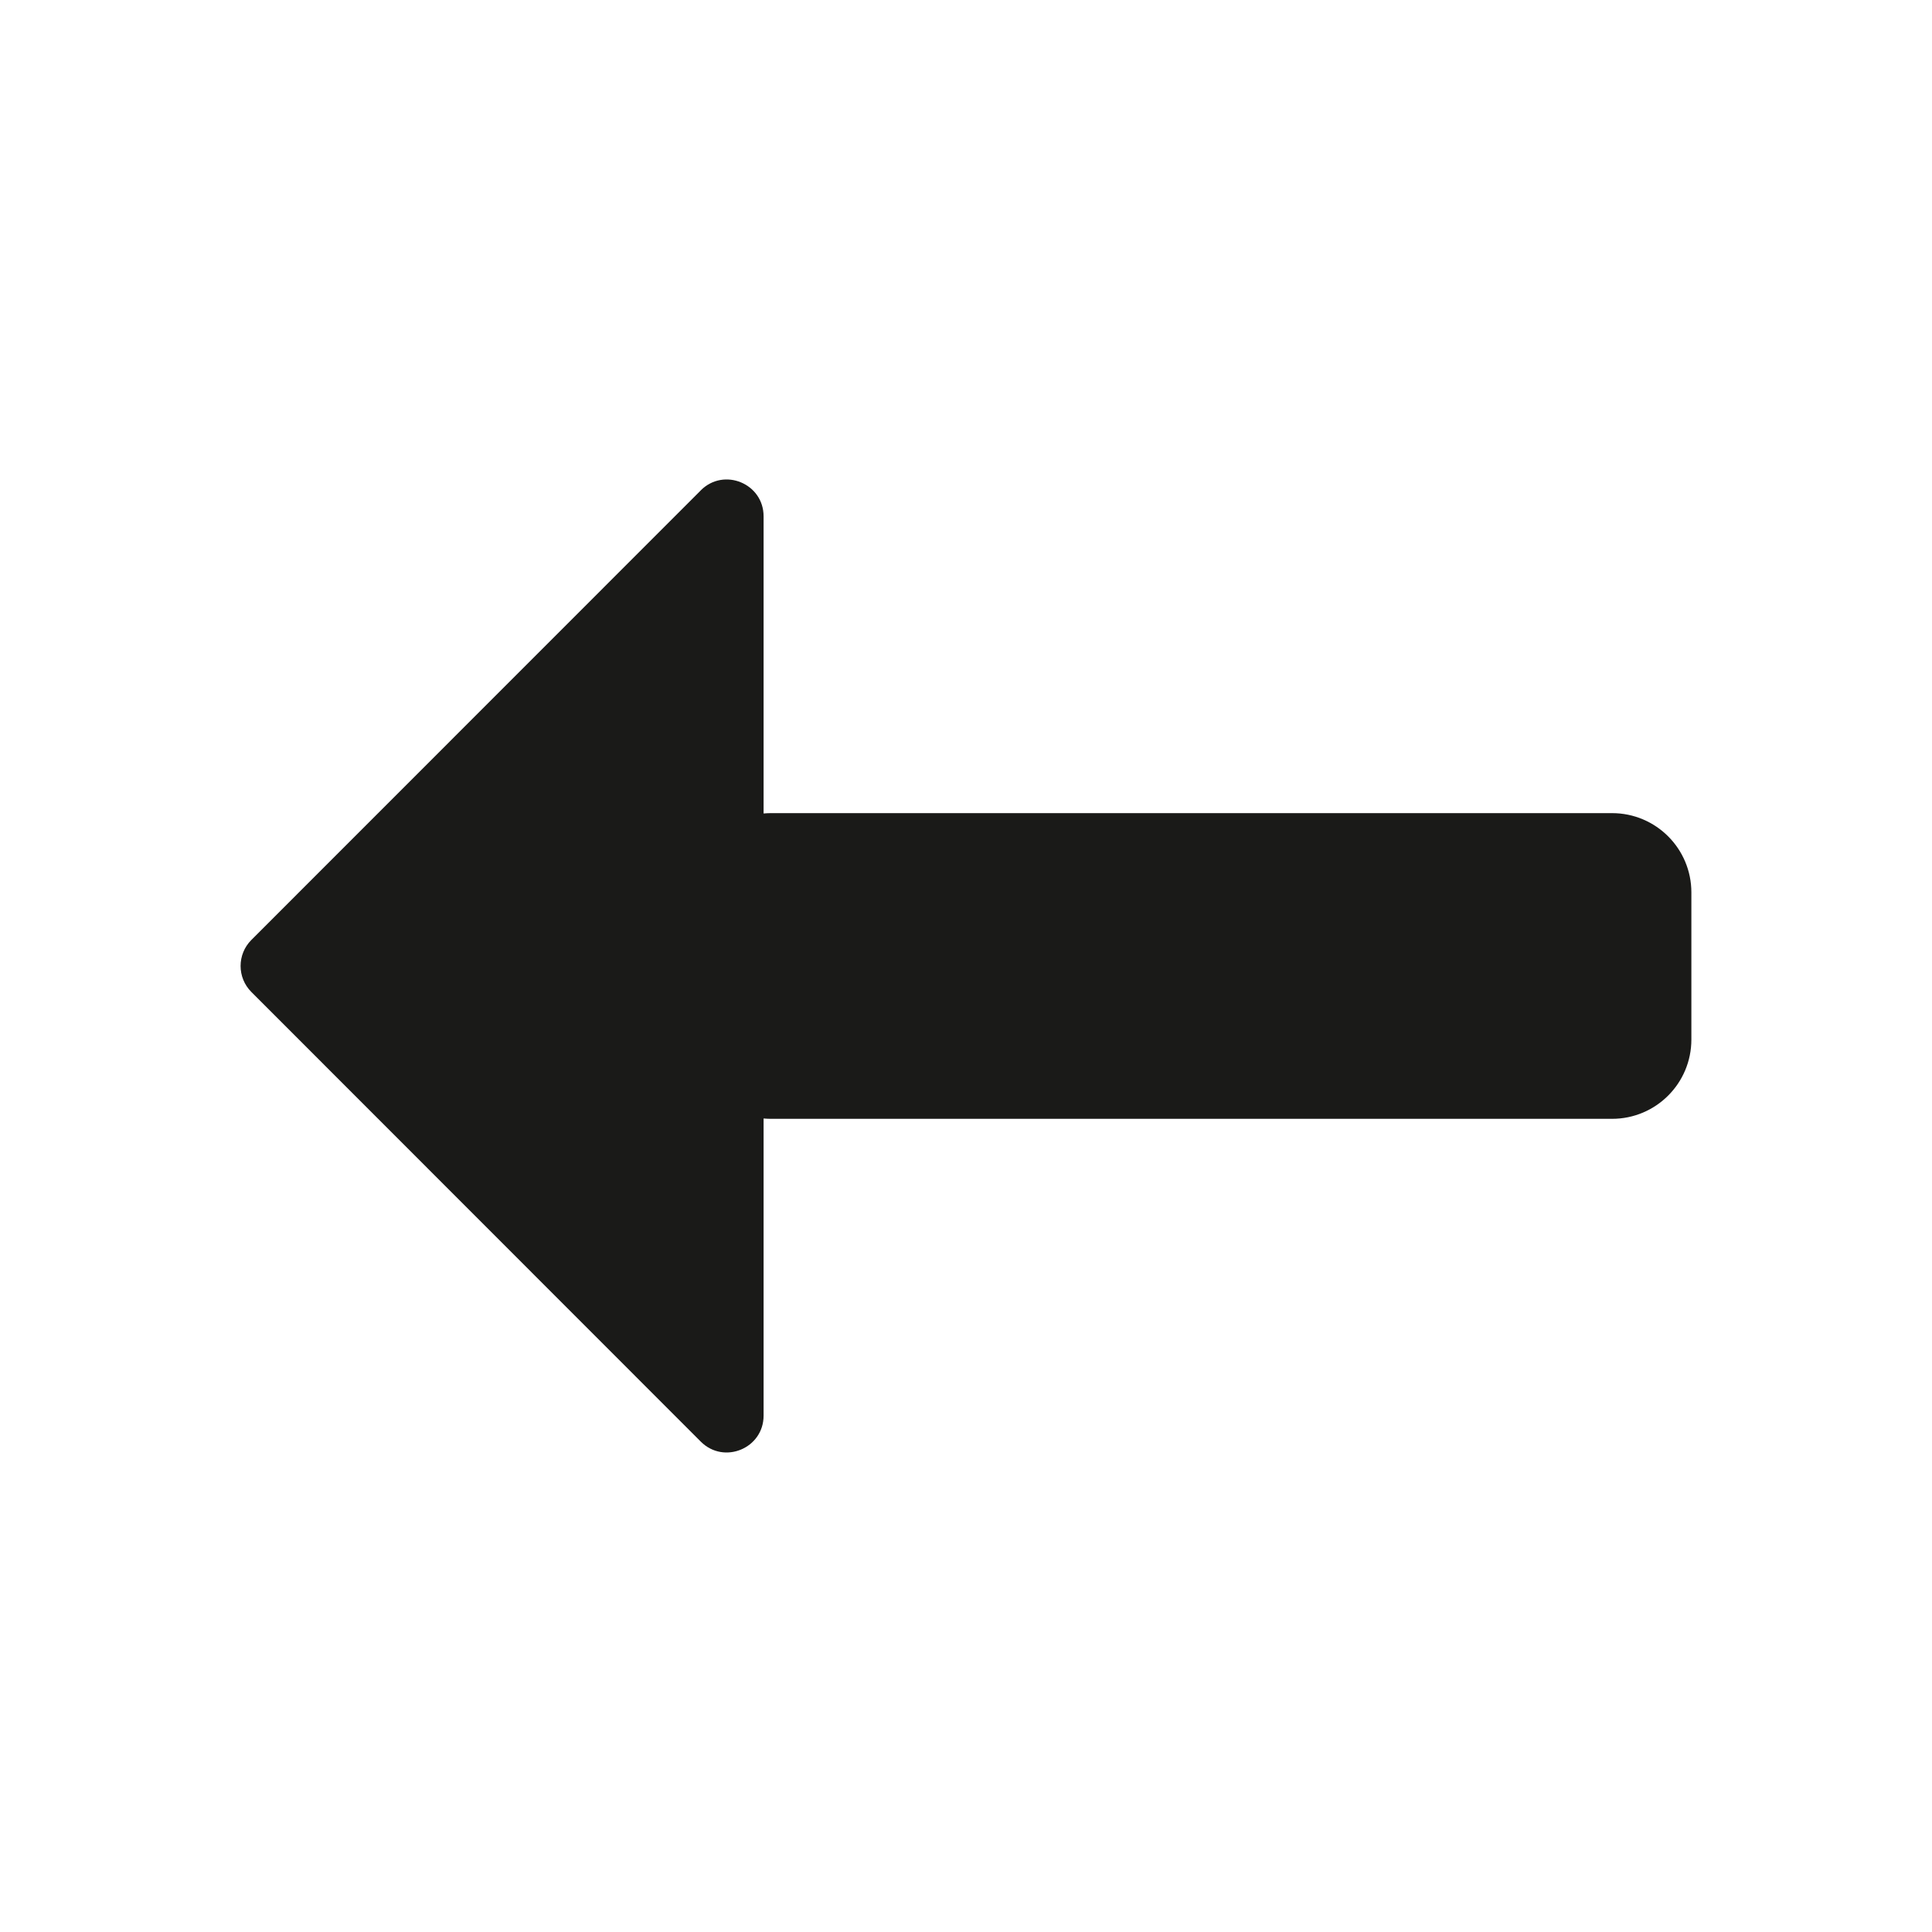 <?xml version="1.0" encoding="UTF-8"?>
<svg id="Layer_1" data-name="Layer 1" xmlns="http://www.w3.org/2000/svg" viewBox="0 0 512 512">
  <defs>
    <style>
      .cls-1 {
        fill: #1a1a18;
      }
    </style>
  </defs>
  <path class="cls-1" d="M185.72,129.95l-119.11,119.15c-3.8,3.81-3.8,9.97,0,13.78l119.11,119.17c6.14,6.14,16.64,1.79,16.64-6.89v-78.75c.62.05,1.24.09,1.87.09h222.99c11.6,0,21.01-9.4,21.01-21.01v-38.99c0-11.6-9.4-21.01-21.01-21.01h-222.99c-.63,0-1.26.04-1.87.09v-78.75c0-8.68-10.5-13.03-16.64-6.89Z"/>
</svg>